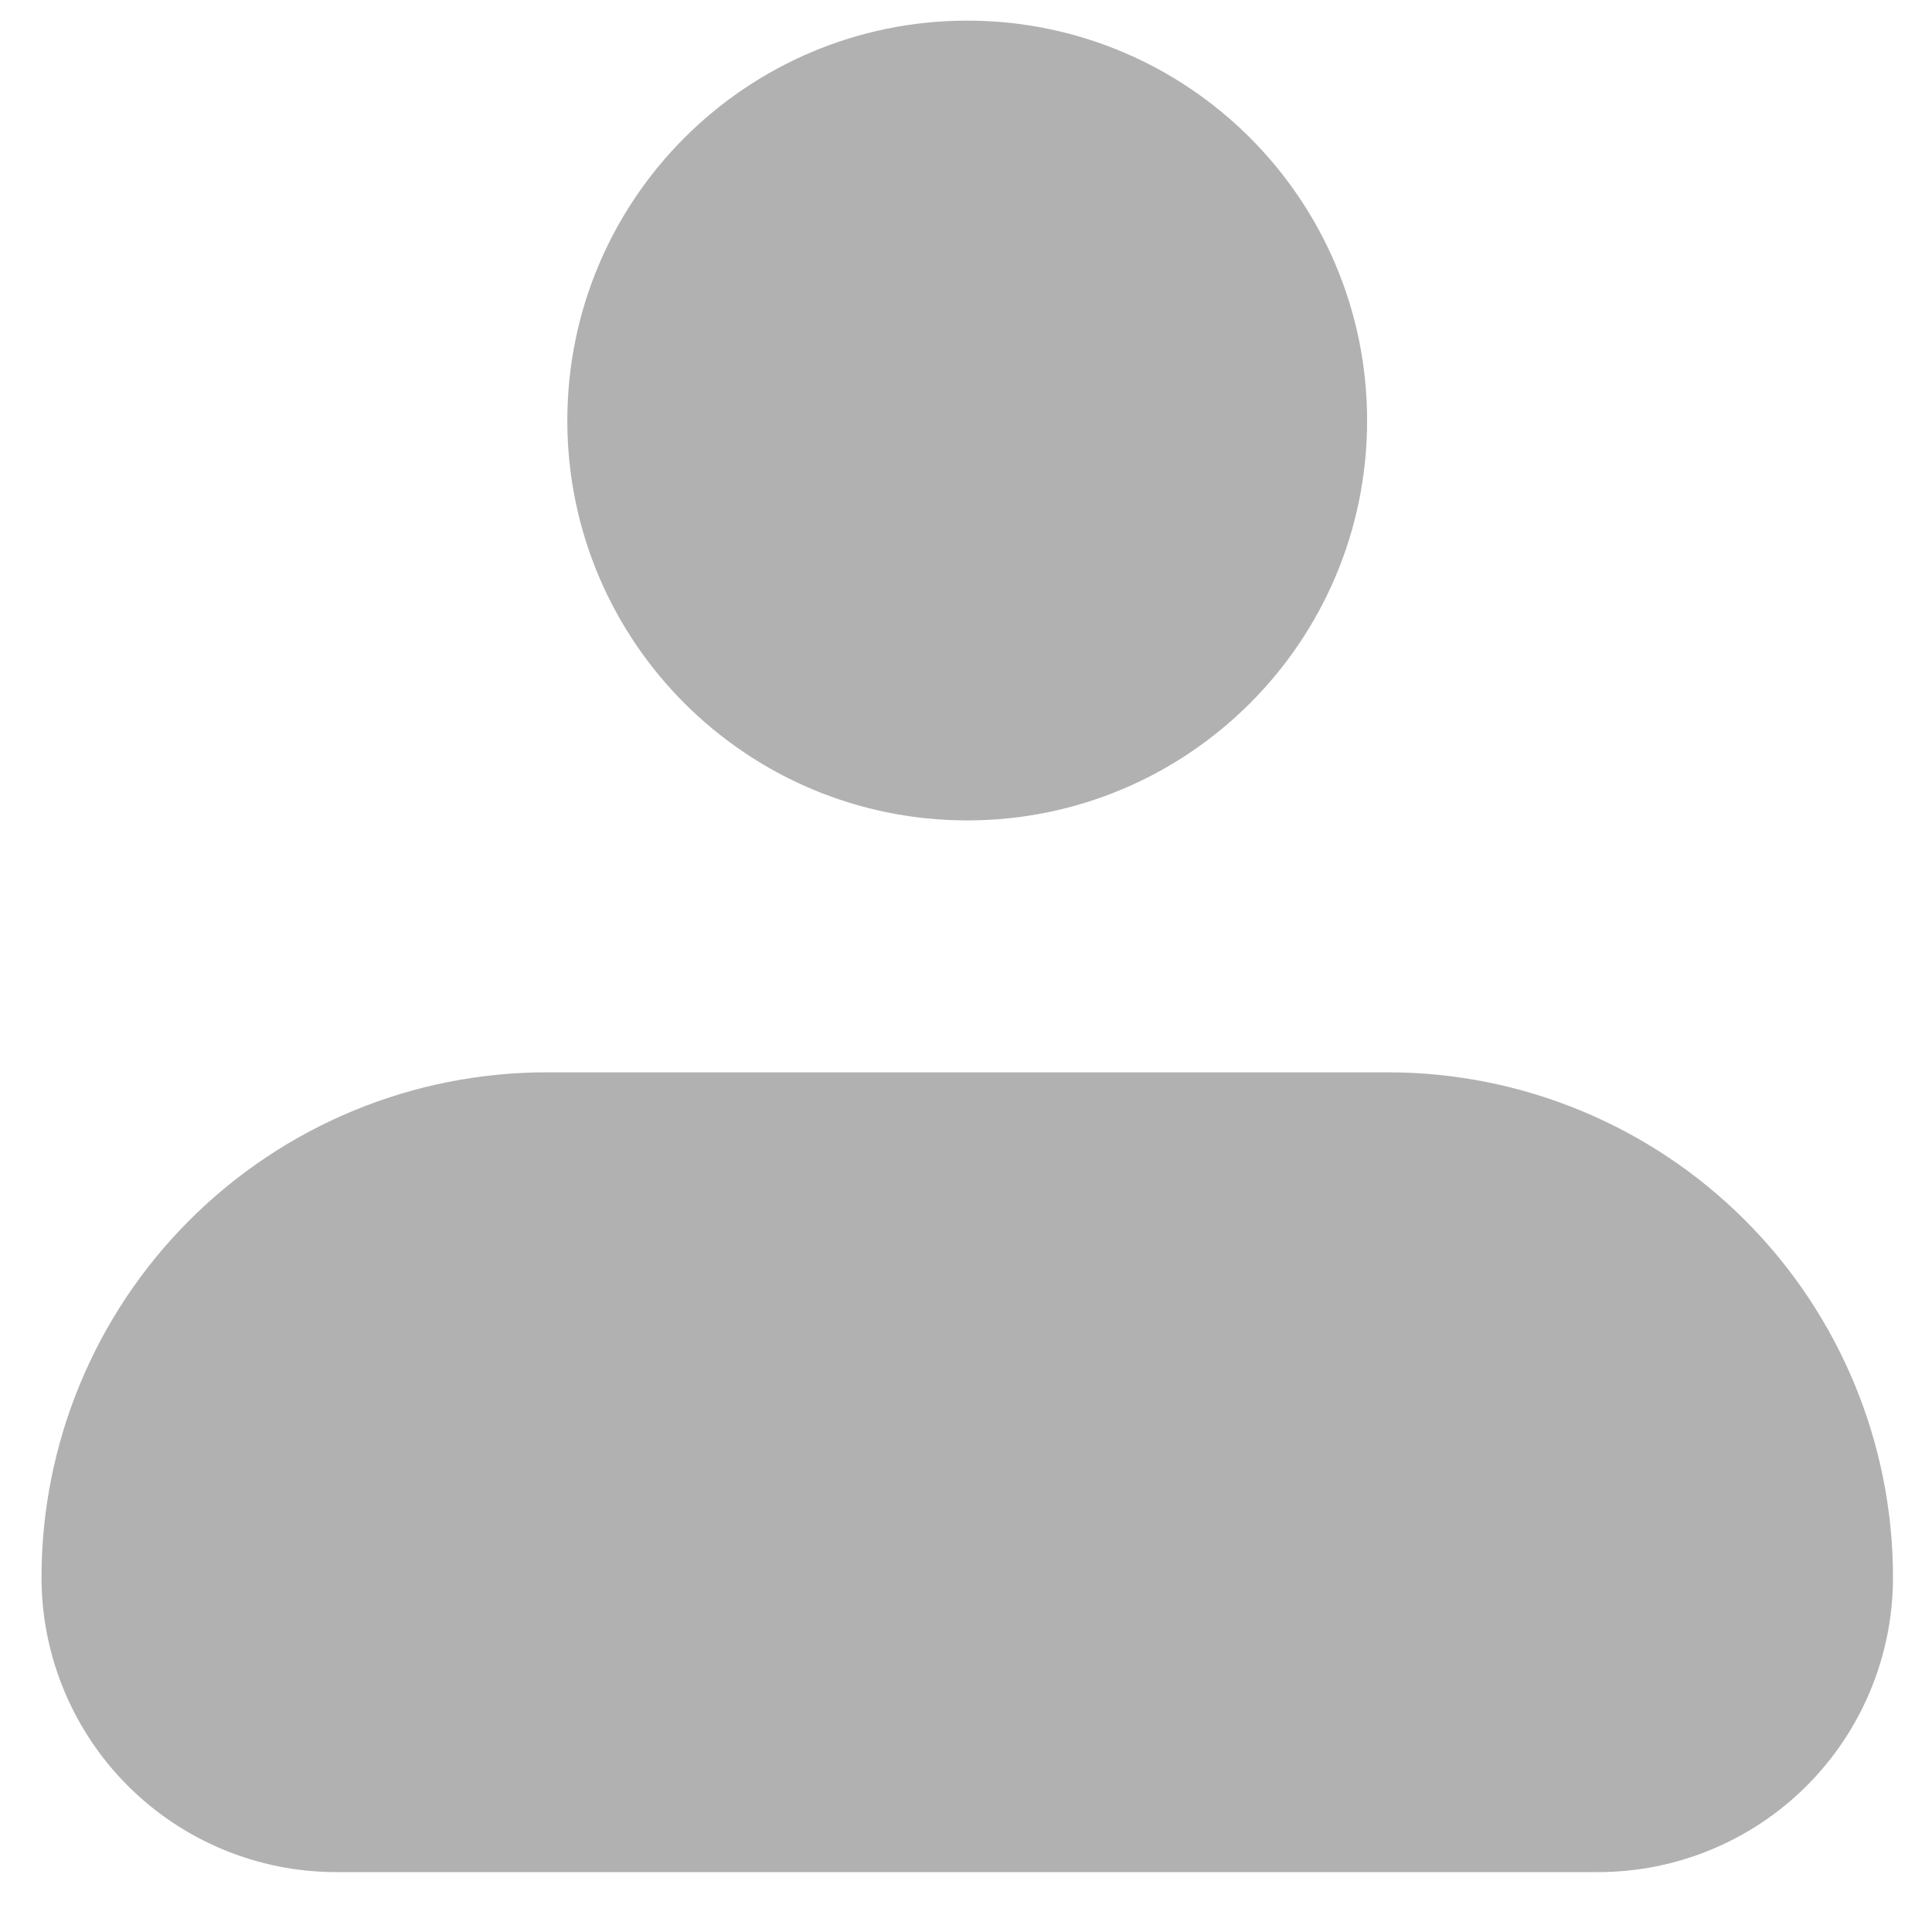 <svg width="31" height="31" viewBox="0 0 31 31" fill="none" xmlns="http://www.w3.org/2000/svg">
<path d="M15.52 11.81C18.316 11.81 20.582 9.543 20.582 6.748C20.582 3.952 18.316 1.685 15.52 1.685C12.724 1.685 10.457 3.952 10.457 6.748C10.457 9.543 12.724 11.81 15.52 11.81Z" fill="#B1B1B1" stroke="#B1B1B1" stroke-width="2.708"/>
<path d="M2.02 25.31C2.02 23.52 2.731 21.803 3.997 20.537C5.263 19.271 6.98 18.56 8.77 18.56H22.27C24.06 18.56 25.777 19.271 27.043 20.537C28.309 21.803 29.02 23.52 29.02 25.31C29.02 26.205 28.664 27.064 28.032 27.697C27.399 28.329 26.54 28.685 25.645 28.685H5.395C4.5 28.685 3.641 28.329 3.009 27.697C2.376 27.064 2.02 26.205 2.02 25.31Z" fill="#B1B1B1" stroke="#B1B1B1" stroke-width="2.708" stroke-linejoin="round"/>
</svg>
